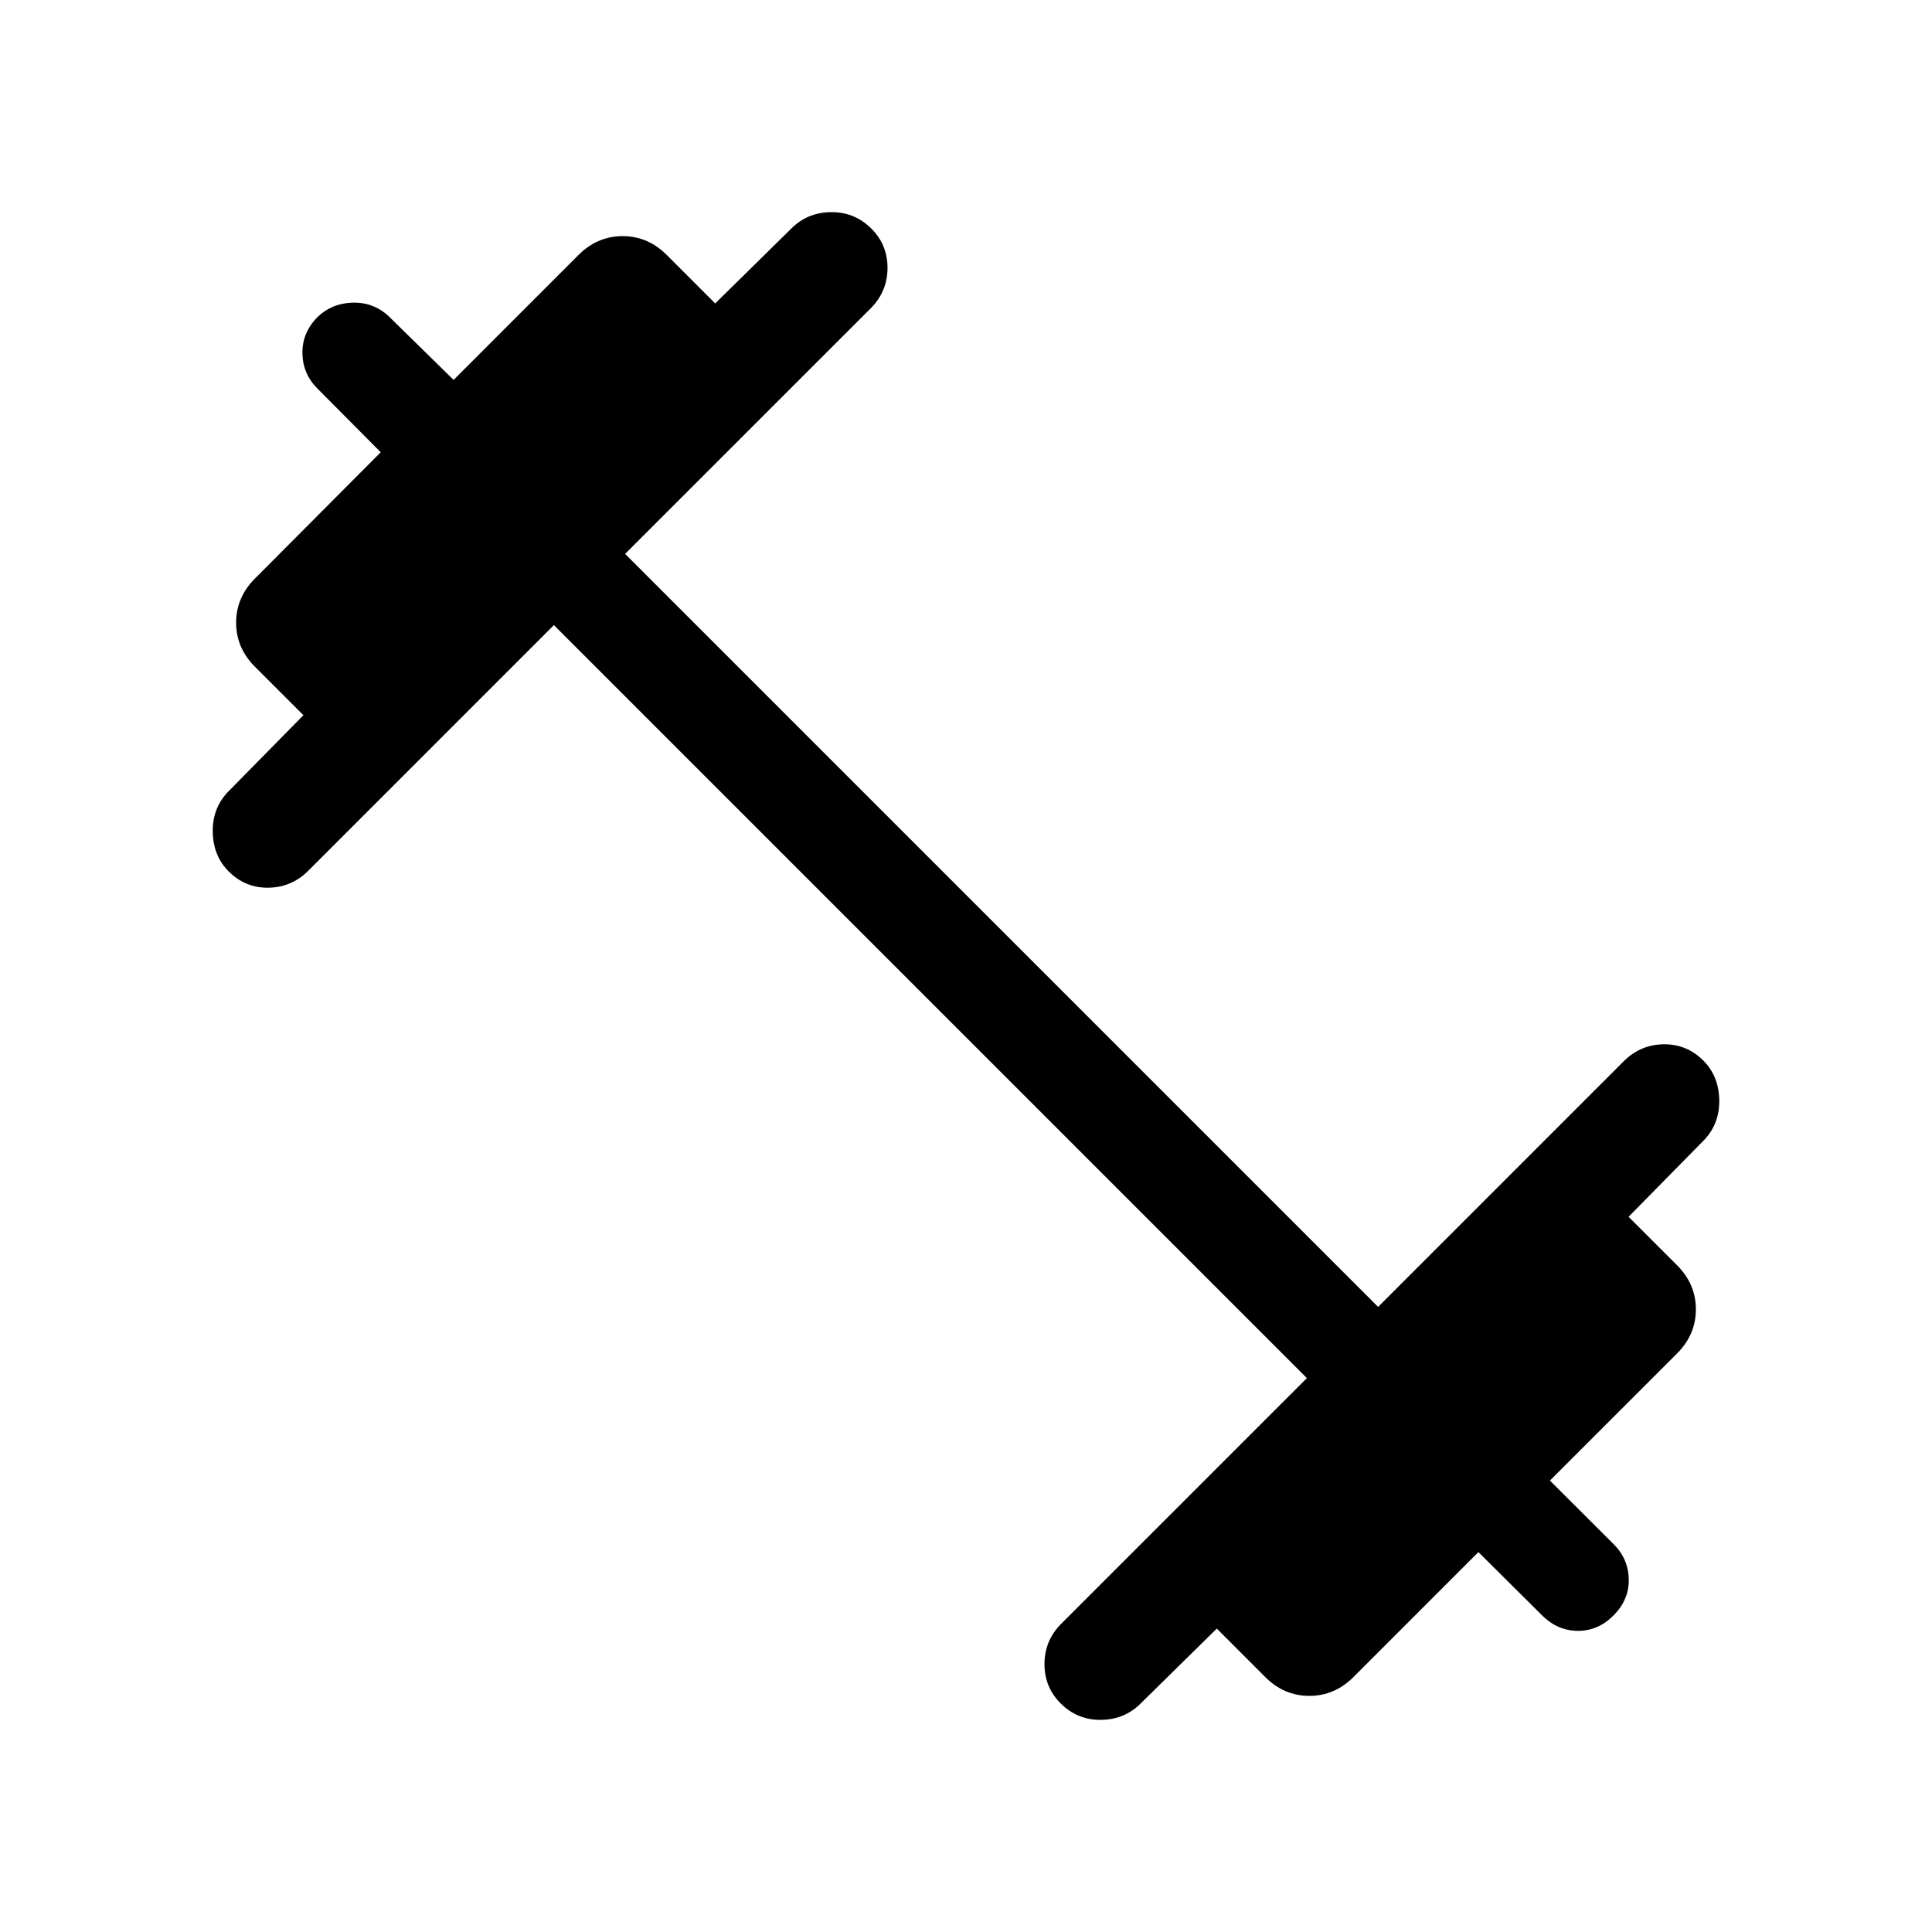 <svg xmlns="http://www.w3.org/2000/svg" viewBox="0 -960 960 960" width="32" height="32"><path d="M275.23-649.39 152.85-527q-8.26 8-19.64 8.1-11.39.1-19.59-8.1-7.59-7.59-7.9-19.31-.31-11.72 7.28-19.92l37.77-38.39-24.08-24.07q-9.36-9.36-9.36-21.92 0-12.57 9.36-21.93l62.49-62.74-31.49-31.69q-7.23-7.23-7.42-17.4-.19-10.17 7.37-17.99 7.21-6.95 17.51-7.25 10.31-.31 17.88 6.64l32.36 31.74 62.07-62.08q9.36-9.36 21.93-9.36 12.56 0 21.92 9.36l24.07 24.08L393.77-847q8-7.59 19.51-7.59 11.51 0 19.72 8.21 8 8 8 19.48 0 11.49-8 19.75L310.61-684.77l374.16 374.16L807.15-433q8.26-8 19.64-8.1 11.39-.1 19.59 8.1 7.59 7.59 7.9 19.31.31 11.72-7.28 19.92l-37.77 38.39 24.08 24.07q9.36 9.36 9.36 21.92 0 12.57-9.36 21.93l-63.16 63.15 31.75 31.69q7.23 7.24 7.42 17.4.19 10.17-7.63 17.99-7.61 7.61-17.59 7.59-9.97-.03-17.54-7.39l-31.95-31.74-62.07 62.08q-9.36 9.36-21.93 9.36-12.56 0-21.92-9.36l-24.07-24.08L566.23-113q-8 7.59-19.51 7.59-11.51 0-19.72-8.21-8-8-8-19.48 0-11.49 8-19.75l122.39-122.38-374.16-374.16Z"/></svg>